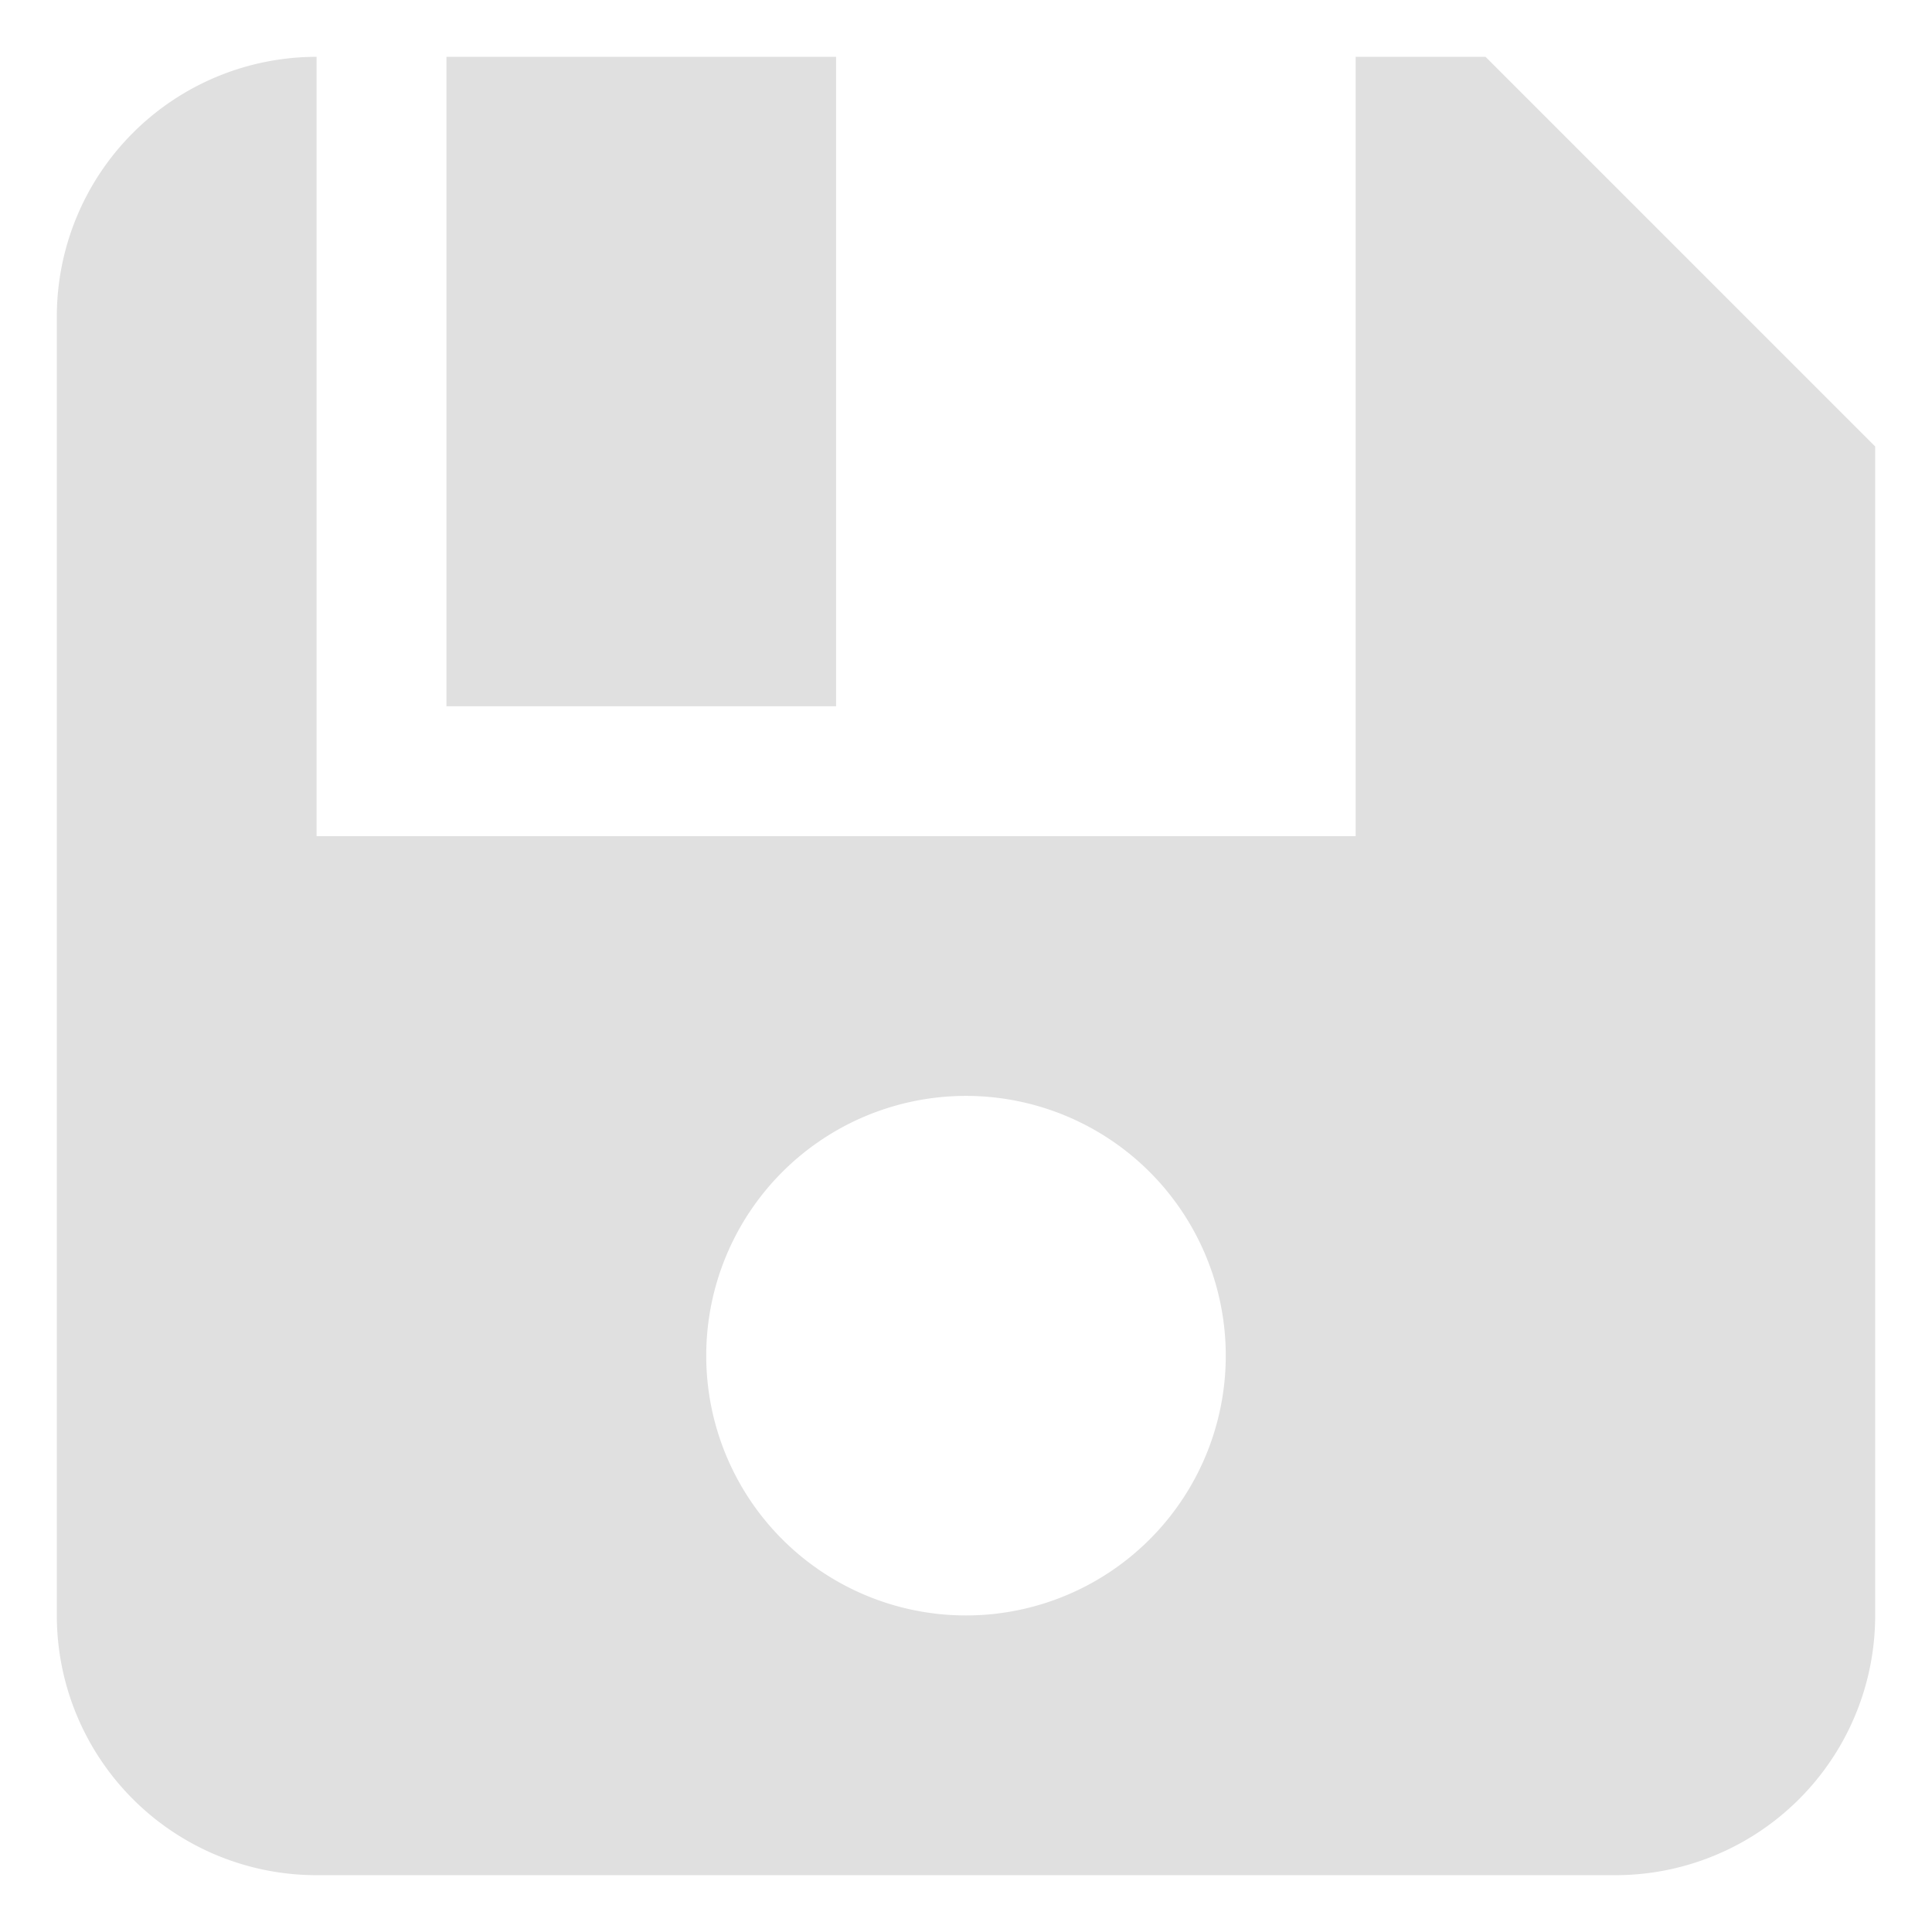 <?xml version="1.0" encoding="UTF-8" standalone="no"?>
<svg
   width="34"
   height="34"
   version="1.1"
   id="svg1"
   sodipodi:docname="Save.svg"
   inkscape:version="1.4 (86a8ad7, 2024-10-11)"
   xmlns:inkscape="http://www.inkscape.org/namespaces/inkscape"
   xmlns:sodipodi="http://sodipodi.sourceforge.net/DTD/sodipodi-0.dtd"
   xmlns="http://www.w3.org/2000/svg"
   xmlns:svg="http://www.w3.org/2000/svg">
  <defs
     id="defs1" />
  <sodipodi:namedview
     id="namedview1"
     pagecolor="#505050"
     bordercolor="#eeeeee"
     borderopacity="1"
     inkscape:showpageshadow="0"
     inkscape:pageopacity="0"
     inkscape:pagecheckerboard="0"
     inkscape:deskcolor="#505050"
     showgrid="true"
     inkscape:zoom="8.9824658"
     inkscape:cx="8.0156163"
     inkscape:cy="14.305649"
     inkscape:window-width="1920"
     inkscape:window-height="1094"
     inkscape:window-x="-11"
     inkscape:window-y="-11"
     inkscape:window-maximized="1"
     inkscape:current-layer="svg1">
    <inkscape:grid
       id="grid1"
       units="px"
       originx="0"
       originy="0"
       spacingx="1"
       spacingy="1"
       empcolor="#0099e5"
       empopacity="0.302"
       color="#0099e5"
       opacity="0.149"
       empspacing="1"
       enabled="true"
       visible="true" />
  </sodipodi:namedview>
  <path
     fill="#e0e0e0"
     d="M 5.571,1 A 4.571,4.571 0 0 0 1,5.571 V 28.429 A 4.571,4.571 0 0 0 5.571,33 H 28.429 A 4.571,4.571 0 0 0 33,28.429 V 7.857 L 26.143,1 H 23.857 V 14.714 H 5.571 Z M 7.857,1 V 12.429 H 14.714 V 1 Z M 17,19.286 a 4.571,4.571 0 0 1 0,9.143 4.571,4.571 0 0 1 0,-9.143 z"
     id="path1"
     style="stroke-width:2.286" />
</svg>
